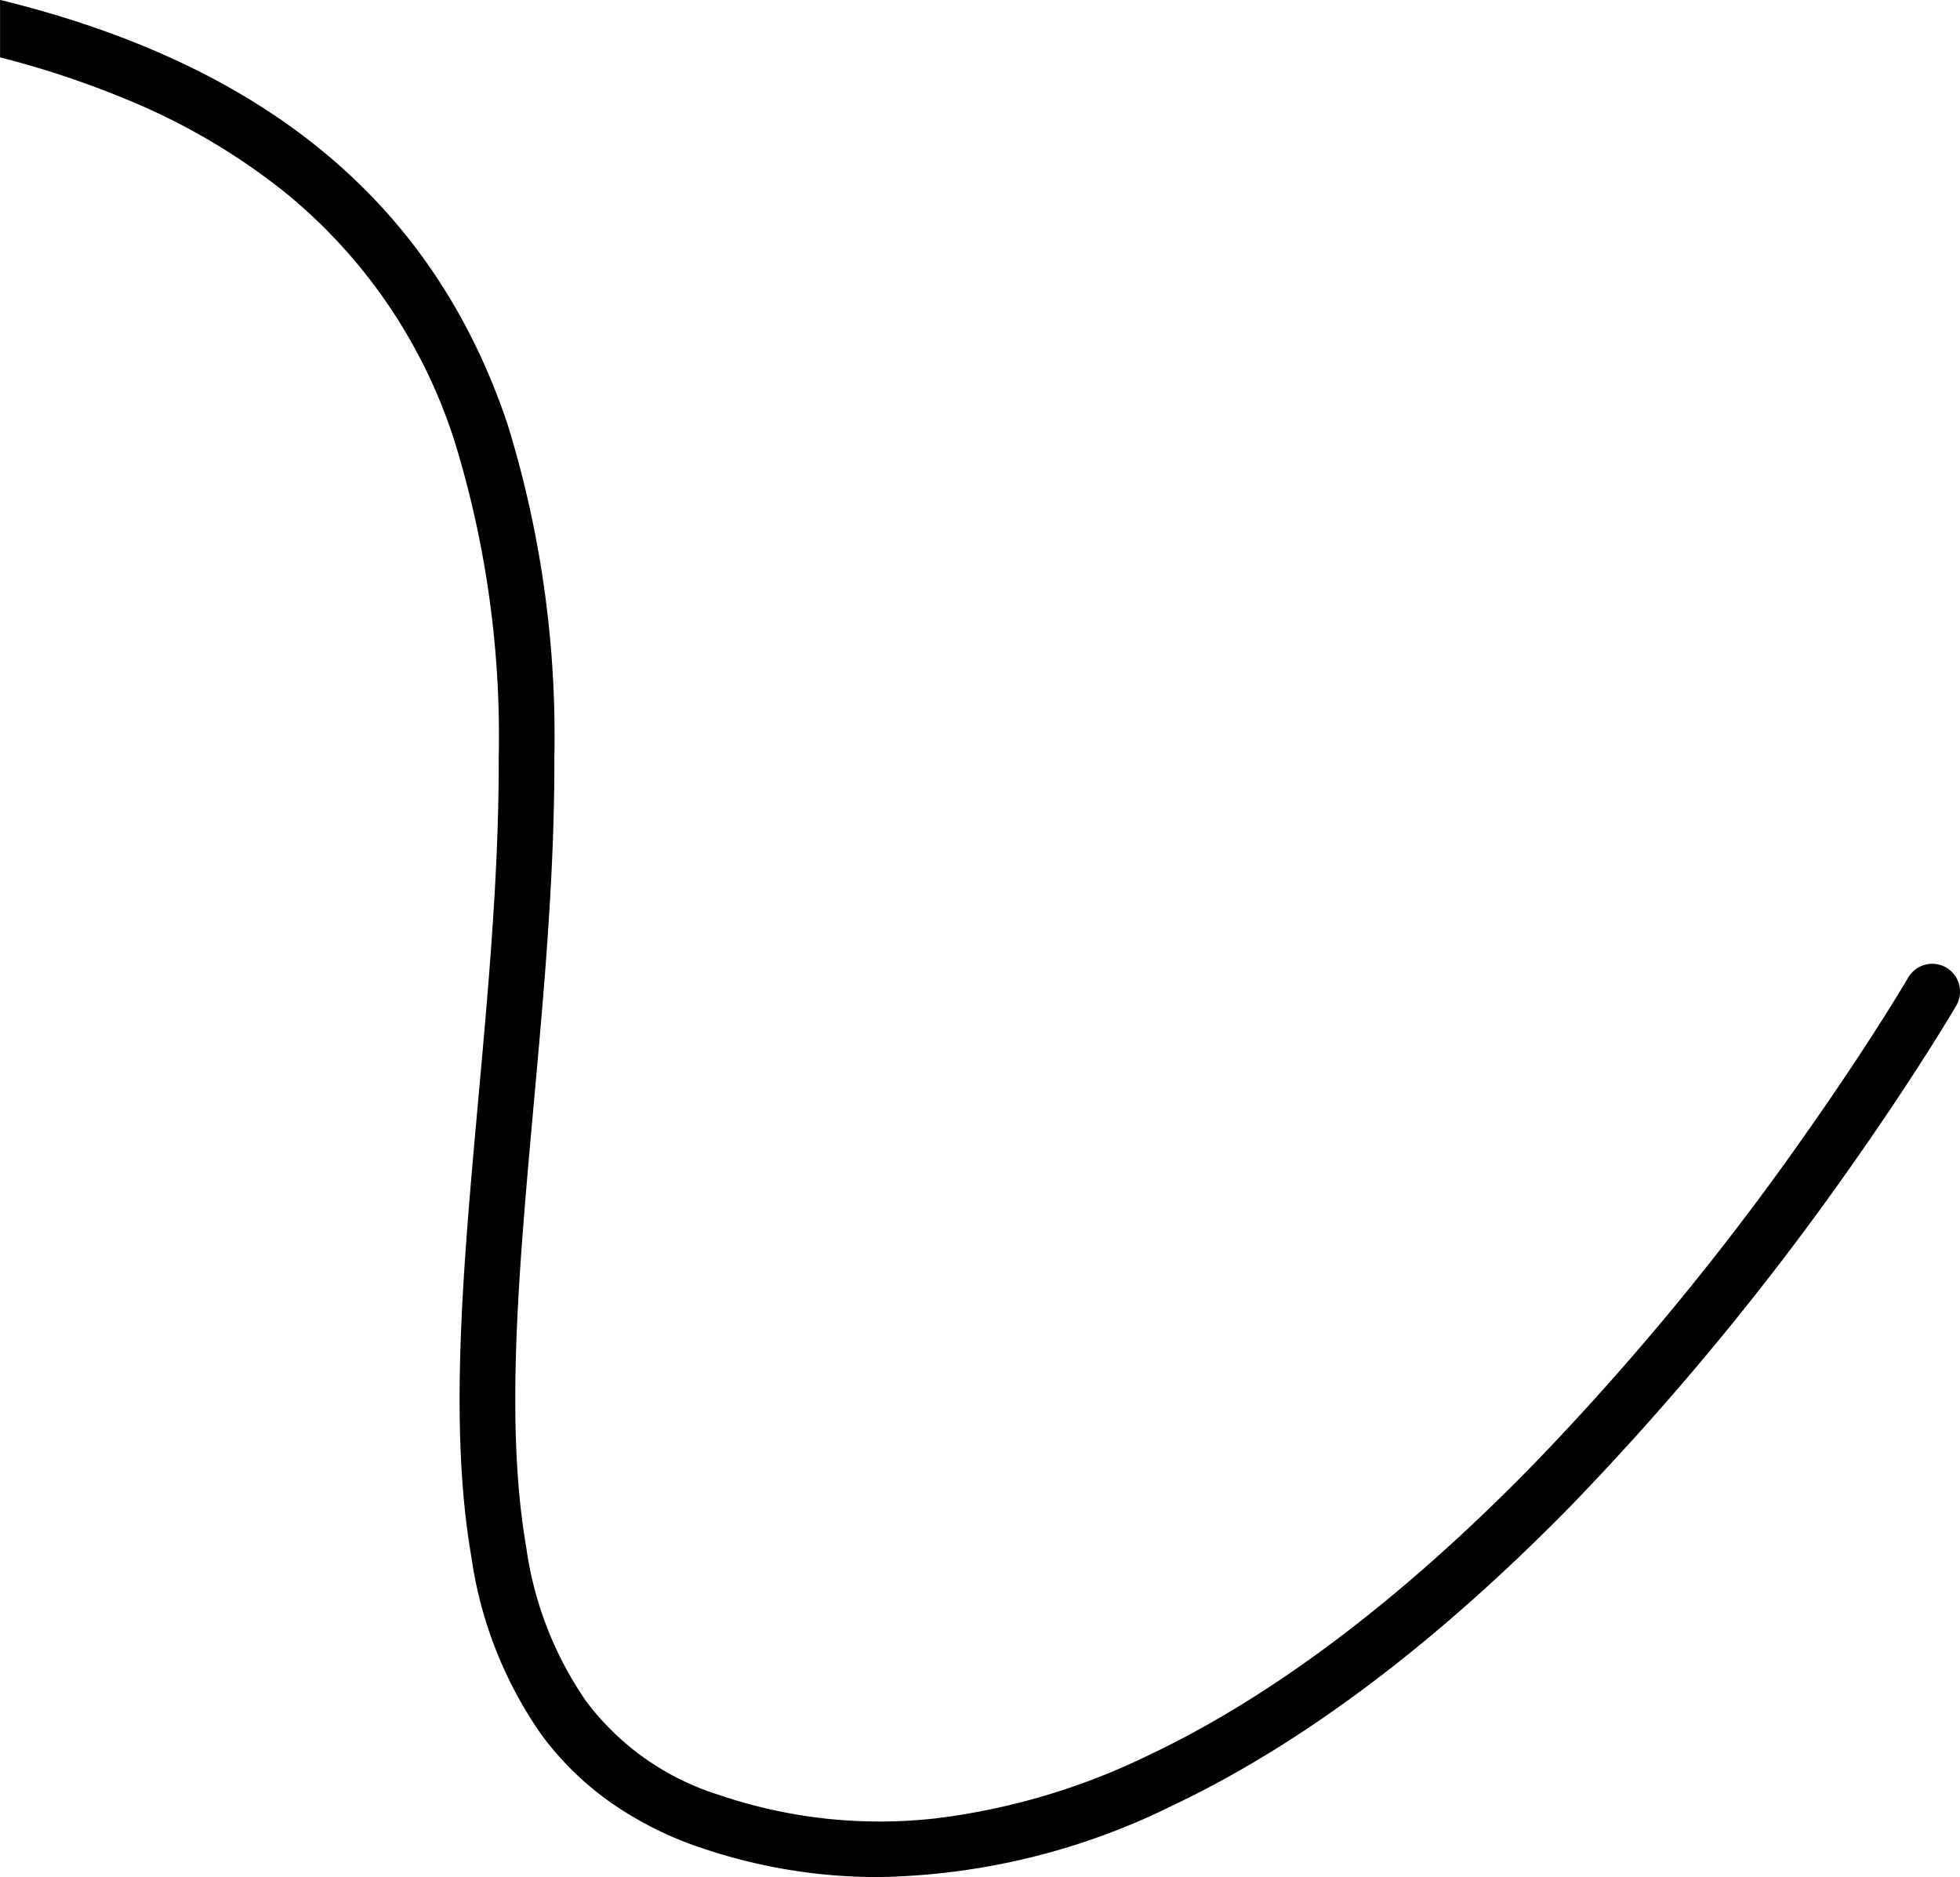 <svg xmlns="http://www.w3.org/2000/svg" width="105.698" height="101.229" viewBox="0 0 105.698 101.229">
  <g id="BOTAKIS_LEFTLINE" transform="translate(-270.244 -419.312)">
    <path id="Intersection_3" data-name="Intersection 3" d="M-1330.233-3144.3a19.057,19.057,0,0,1-4.96-2.519,16.346,16.346,0,0,1-3.629-3.594,22.159,22.159,0,0,1-3.759-9.558c-1.222-7.061-.446-15.627.375-24.7.549-6.065,1.117-12.336,1.1-18.4a54.019,54.019,0,0,0-2.367-17.018,28.423,28.423,0,0,0-9.174-13.479,34.763,34.763,0,0,0-8.312-4.911,50.119,50.119,0,0,0-7.039-2.357v-3.1c14.427,3.537,23.4,11.052,27.369,22.888a56.917,56.917,0,0,1,2.523,17.962c.021,6.2-.554,12.544-1.11,18.677-.8,8.867-1.562,17.242-.407,23.914a19.266,19.266,0,0,0,3.222,8.293,14.227,14.227,0,0,0,7.143,5.052,26.862,26.862,0,0,0,11.721,1.275,36.142,36.142,0,0,0,11.468-3.4c6.686-3.161,13.644-8.409,20.68-15.6a146.536,146.536,0,0,0,14.73-17.858c3.51-4.972,5.543-8.445,5.563-8.48a1.5,1.5,0,0,1,2.051-.54,1.5,1.5,0,0,1,.54,2.052c-.085.145-2.12,3.621-5.7,8.7a152.051,152.051,0,0,1-15.037,18.227c-7.286,7.445-14.534,12.9-21.542,16.214a36.966,36.966,0,0,1-15.821,3.85A29.479,29.479,0,0,1-1330.233-3144.3Z" transform="translate(1638.245 3663.241)"/>
  </g>
</svg>
